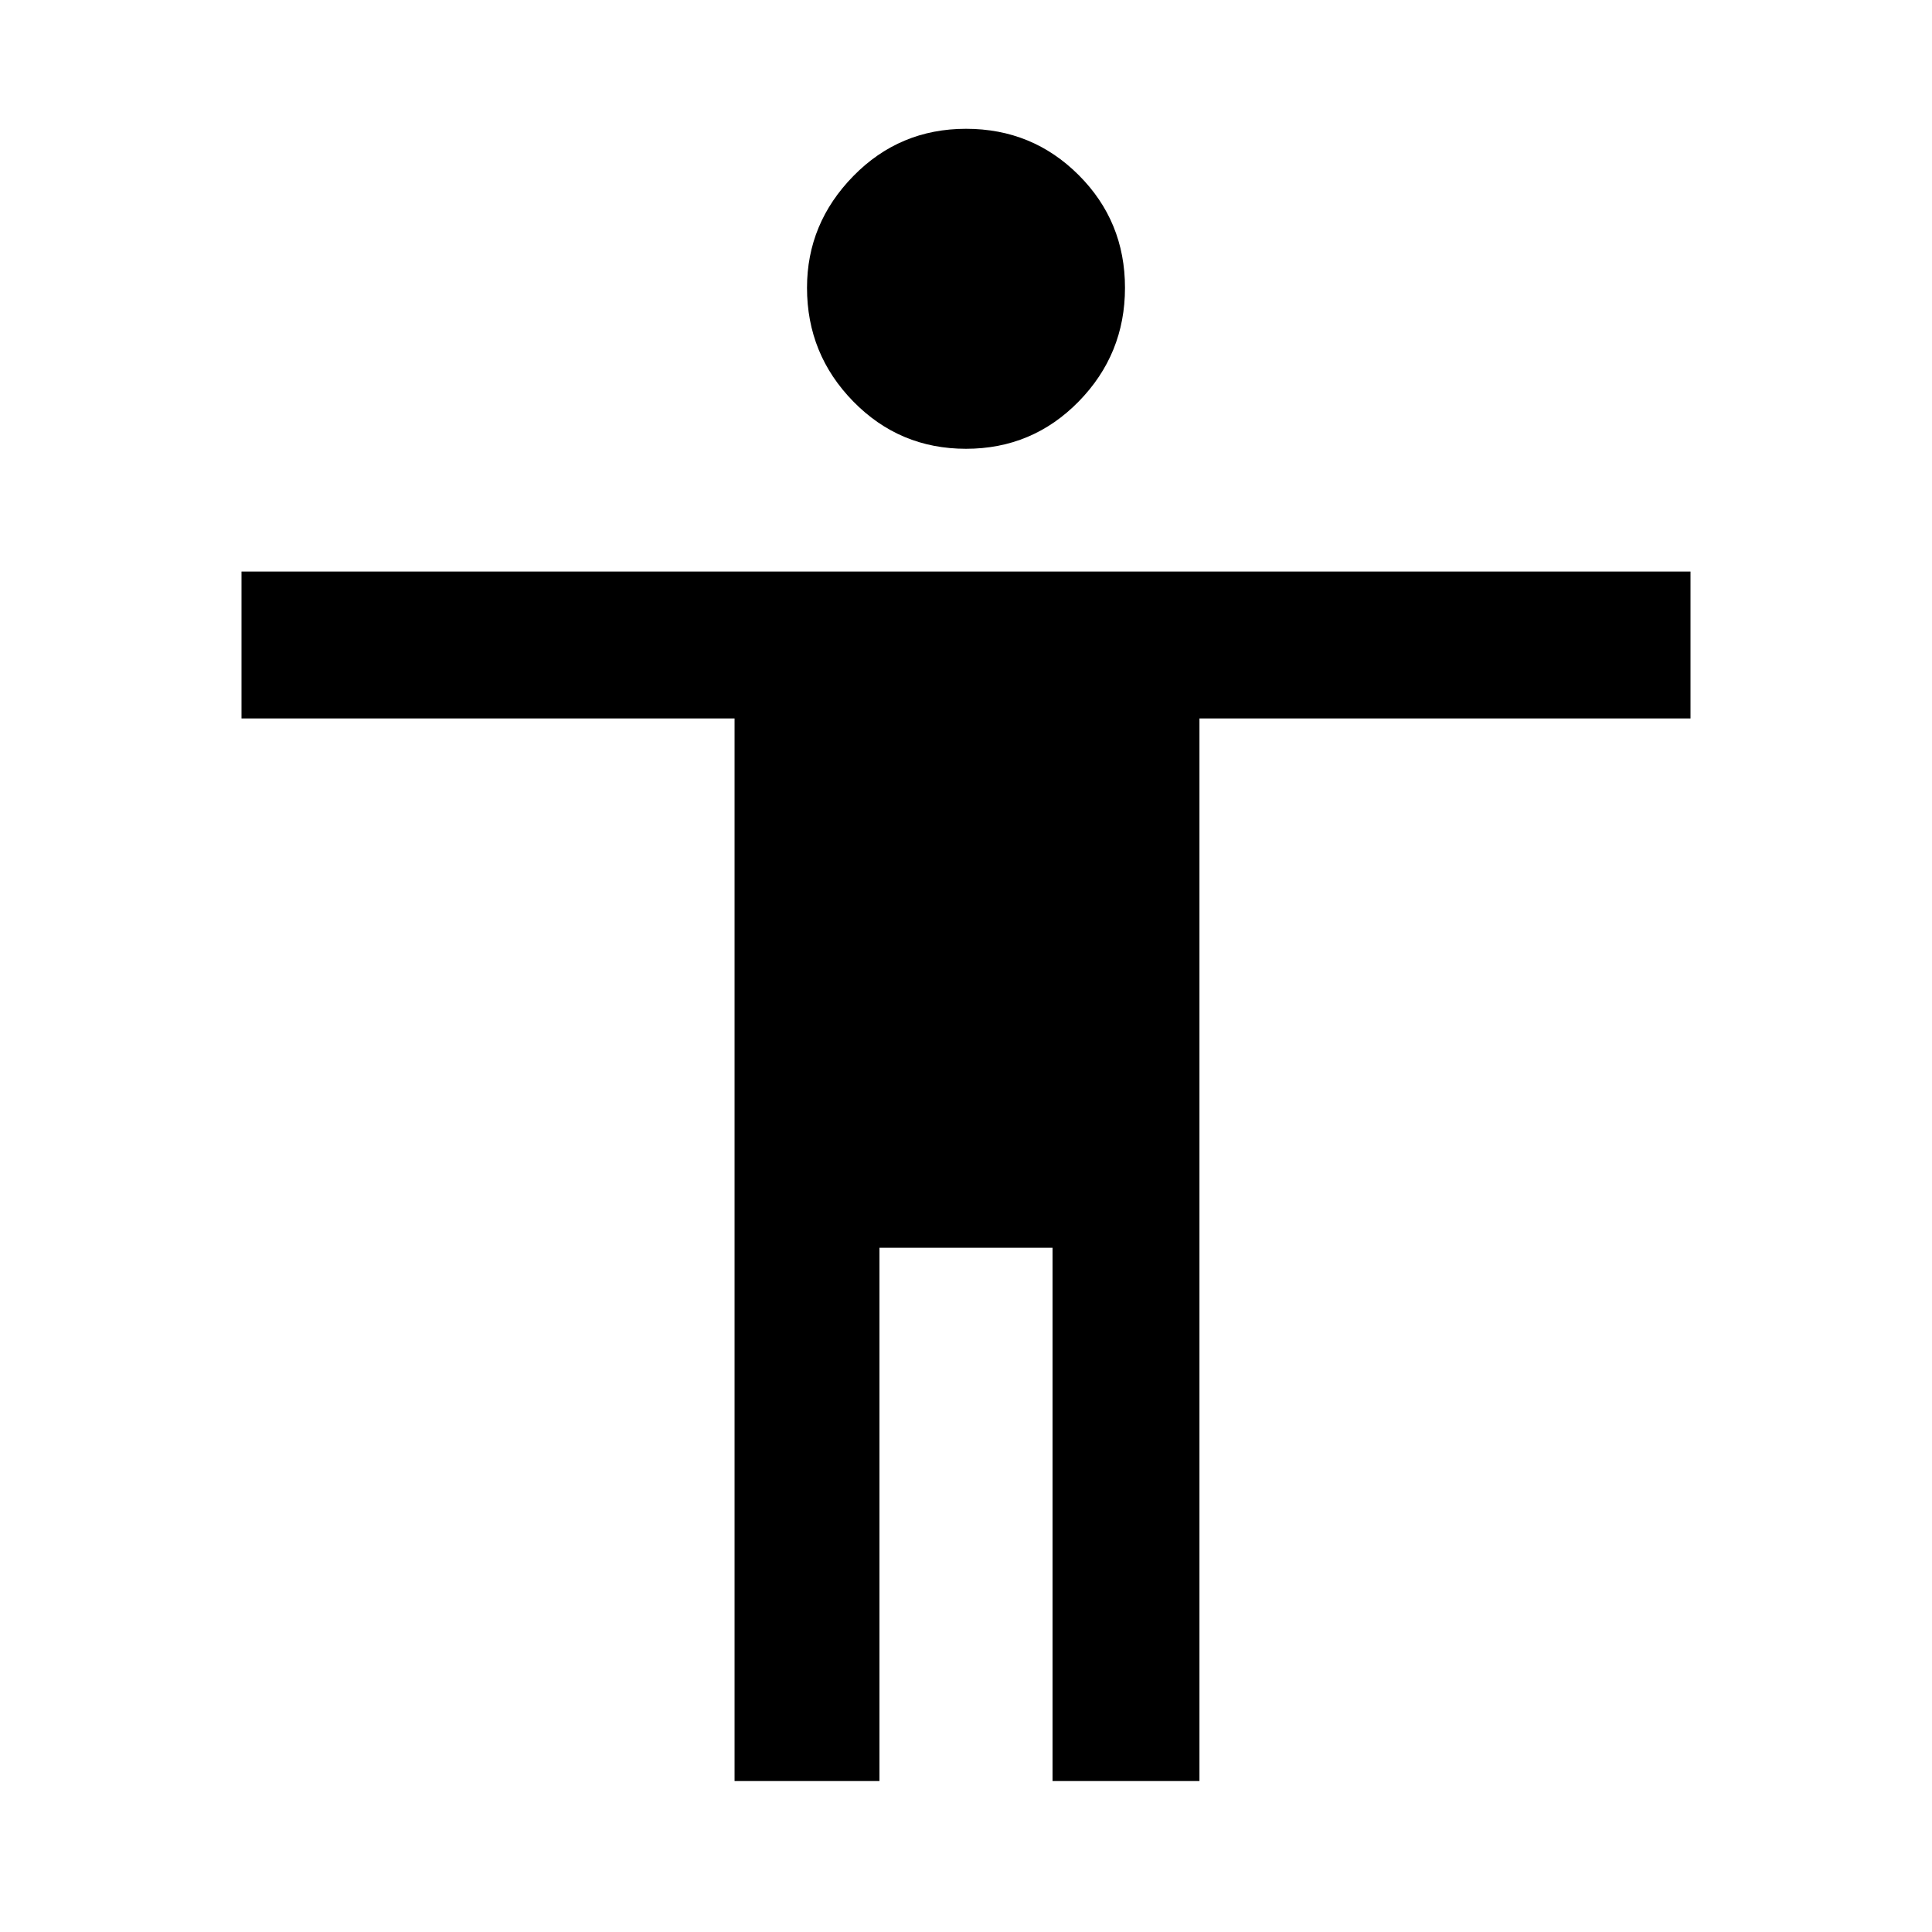 <svg xmlns="http://www.w3.org/2000/svg" height="48" width="48"><path d="M24 11.15q-1.65 0-2.8-1.175T20.05 7.15q0-1.6 1.15-2.775Q22.35 3.2 24 3.2t2.8 1.15q1.15 1.15 1.15 2.8T26.8 9.975Q25.65 11.15 24 11.15Zm-5.75 33.1v-26.4H6V14.2h36v3.65H29.8v26.4h-3.65V31h-4.3v13.25Z"/></svg>